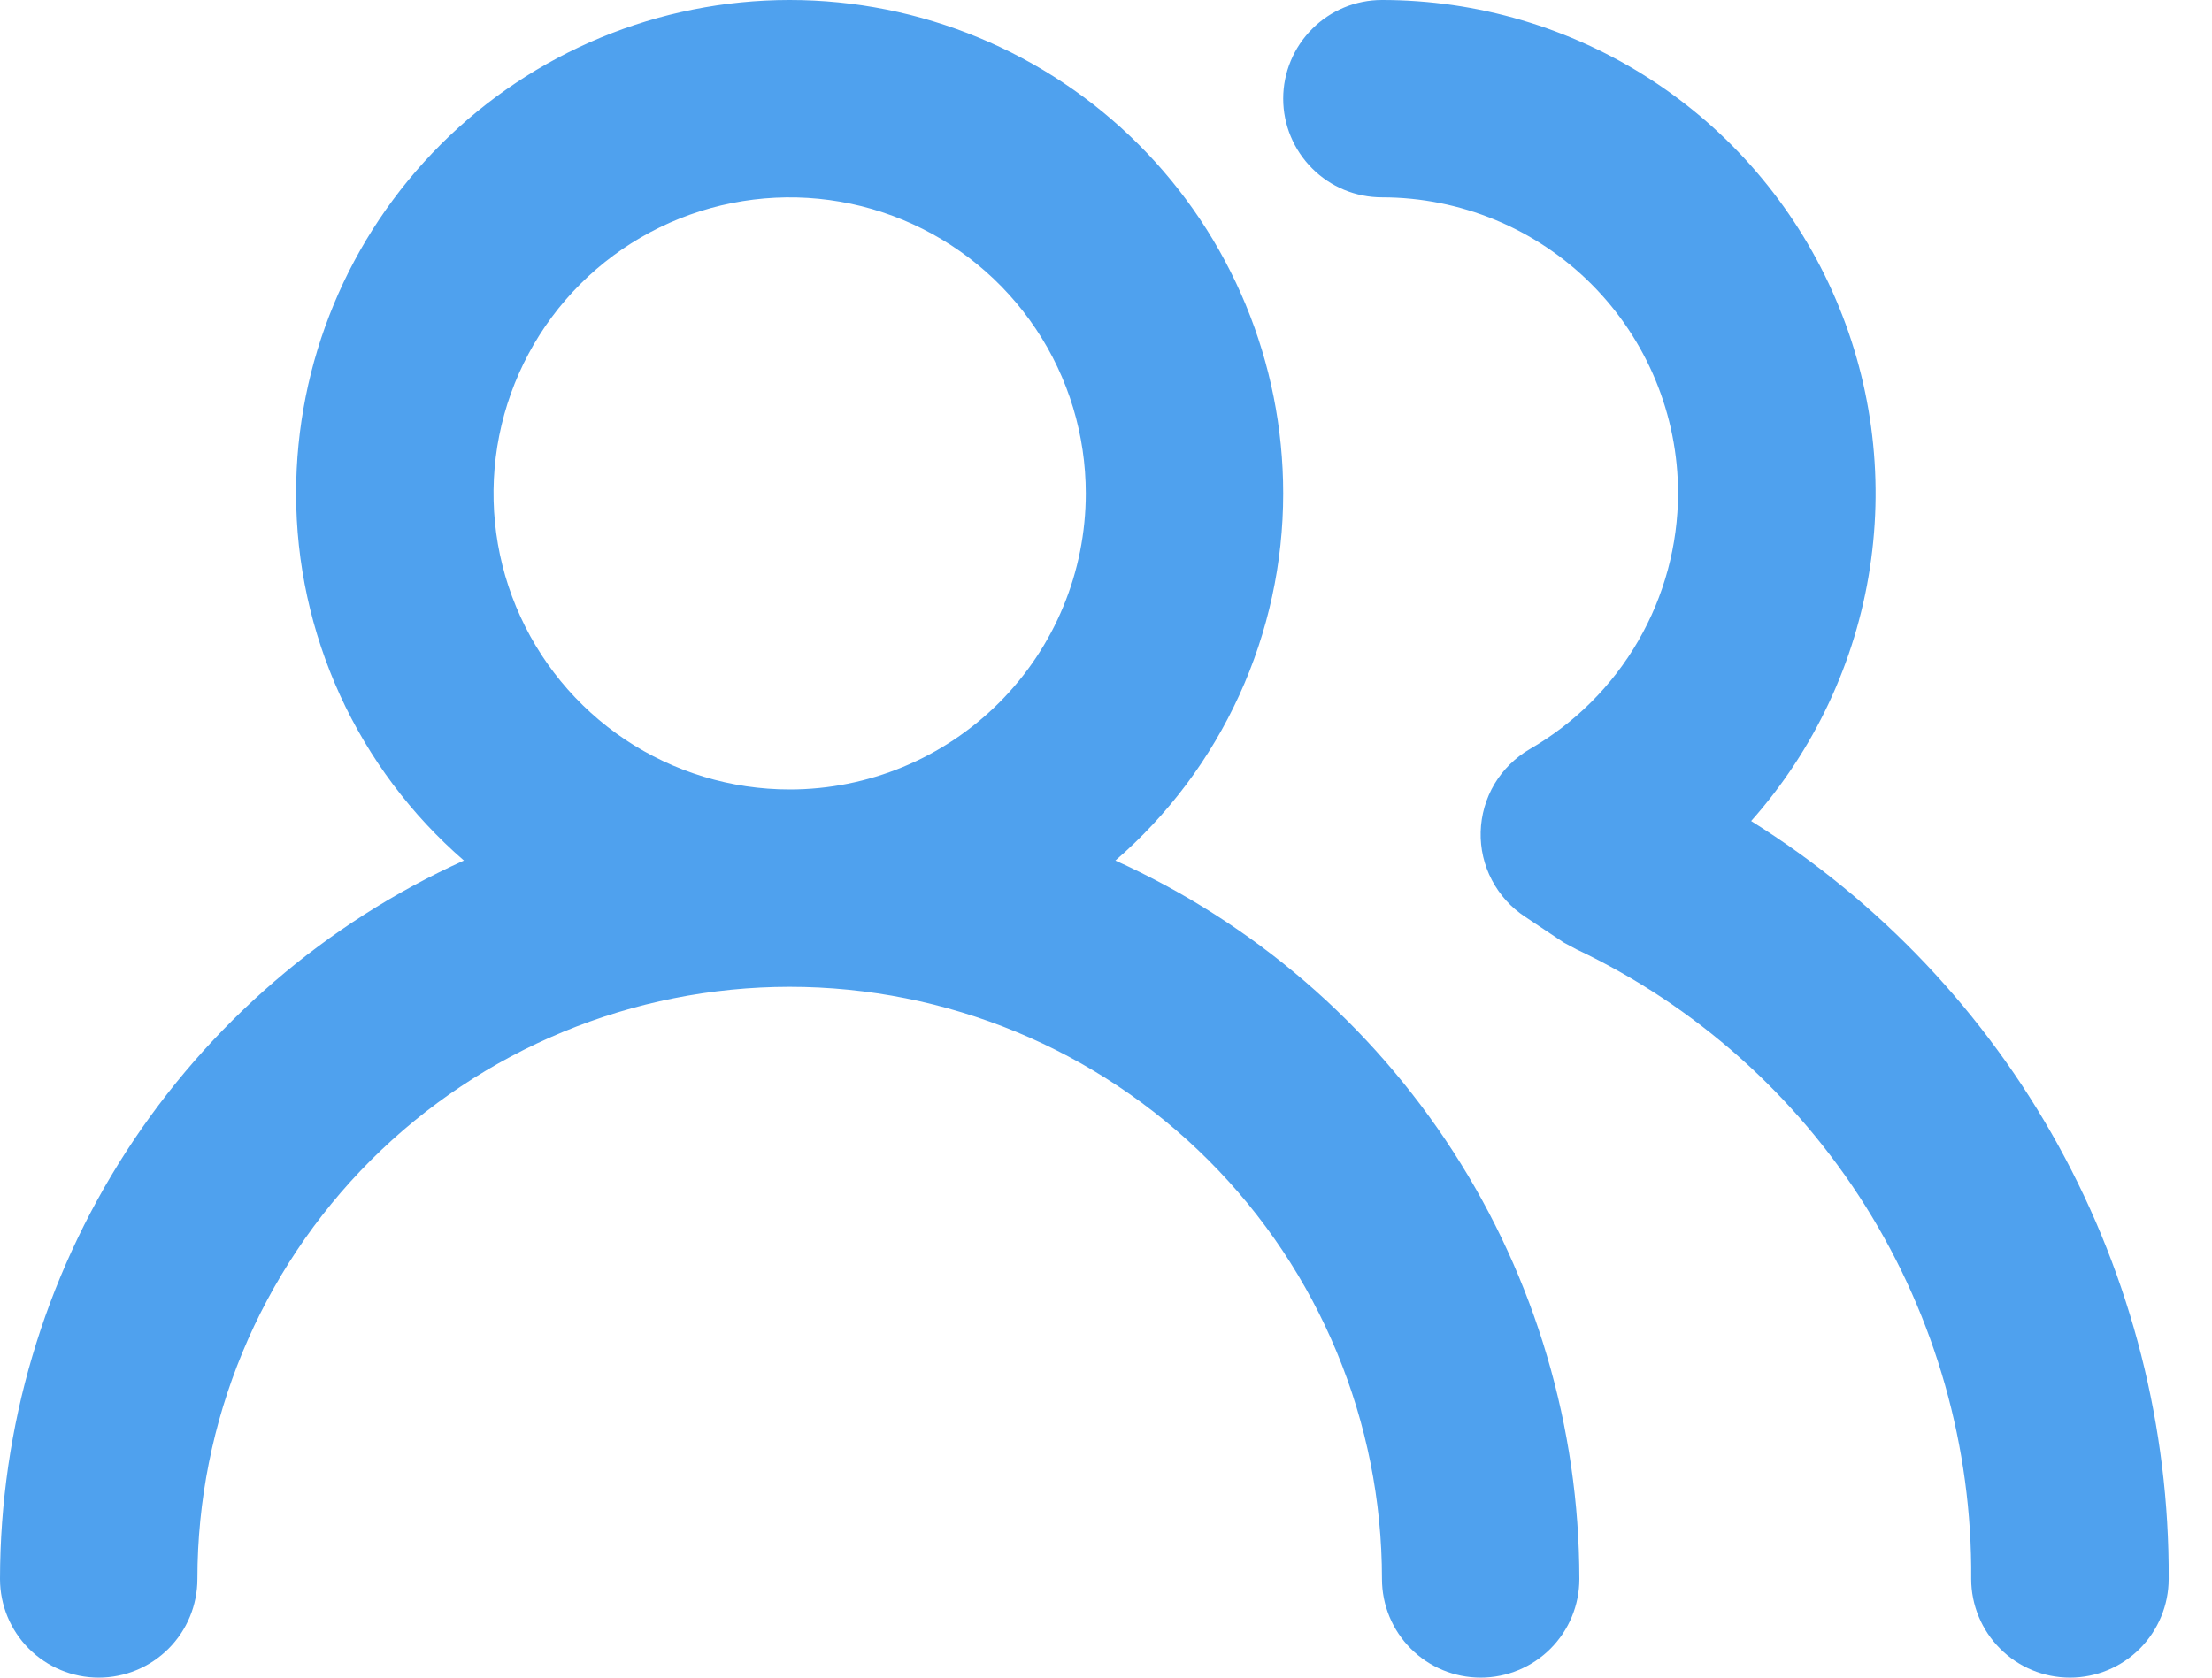 <svg width="29" height="22" viewBox="0 0 29 22" fill="none" xmlns="http://www.w3.org/2000/svg">
<path d="M14.623 11.285C15.314 10.687 15.868 9.948 16.247 9.117C16.627 8.286 16.823 7.384 16.823 6.471C16.823 4.754 16.142 3.109 14.928 1.895C13.715 0.682 12.069 2.31532e-07 10.353 2.31532e-07C8.637 2.31532e-07 6.991 0.682 5.778 1.895C4.564 3.109 3.882 4.754 3.882 6.471C3.882 7.384 4.079 8.286 4.458 9.117C4.838 9.948 5.392 10.687 6.082 11.285C4.271 12.105 2.734 13.43 1.655 15.101C0.577 16.771 0.002 18.717 0 20.706C0 21.049 0.136 21.378 0.379 21.621C0.622 21.864 0.951 22 1.294 22C1.637 22 1.966 21.864 2.209 21.621C2.452 21.378 2.588 21.049 2.588 20.706C2.588 18.647 3.406 16.672 4.862 15.215C6.319 13.759 8.294 12.941 10.353 12.941C12.412 12.941 14.387 13.759 15.843 15.215C17.3 16.672 18.118 18.647 18.118 20.706C18.118 21.049 18.254 21.378 18.497 21.621C18.739 21.864 19.069 22 19.412 22C19.755 22 20.084 21.864 20.327 21.621C20.57 21.378 20.706 21.049 20.706 20.706C20.704 18.717 20.129 16.771 19.051 15.101C17.972 13.43 16.435 12.105 14.623 11.285ZM10.353 10.353C9.585 10.353 8.834 10.125 8.196 9.699C7.558 9.272 7.06 8.666 6.766 7.956C6.472 7.247 6.395 6.466 6.545 5.713C6.695 4.96 7.065 4.268 7.608 3.725C8.151 3.182 8.842 2.813 9.596 2.663C10.349 2.513 11.129 2.59 11.839 2.884C12.548 3.178 13.154 3.675 13.581 4.314C14.008 4.952 14.235 5.703 14.235 6.471C14.235 7.5 13.826 8.488 13.098 9.216C12.37 9.944 11.383 10.353 10.353 10.353ZM22.958 10.767C23.786 9.834 24.327 8.682 24.515 7.449C24.704 6.216 24.532 4.955 24.021 3.818C23.51 2.68 22.68 1.714 21.633 1.037C20.586 0.36 19.365 -0 18.118 2.31532e-07C17.774 2.31532e-07 17.445 0.136 17.203 0.379C16.96 0.622 16.823 0.951 16.823 1.294C16.823 1.637 16.96 1.966 17.203 2.209C17.445 2.452 17.774 2.588 18.118 2.588C19.147 2.588 20.135 2.997 20.863 3.725C21.591 4.453 22 5.441 22 6.471C21.998 7.15 21.818 7.818 21.477 8.406C21.137 8.994 20.648 9.482 20.059 9.822C19.867 9.933 19.707 10.091 19.593 10.281C19.48 10.472 19.418 10.688 19.412 10.909C19.406 11.129 19.457 11.347 19.559 11.541C19.661 11.736 19.811 11.902 19.994 12.022L20.499 12.359L20.667 12.449C22.227 13.189 23.543 14.36 24.46 15.822C25.377 17.285 25.857 18.979 25.843 20.706C25.843 21.049 25.98 21.378 26.223 21.621C26.465 21.864 26.794 22 27.138 22C27.481 22 27.81 21.864 28.053 21.621C28.295 21.378 28.432 21.049 28.432 20.706C28.442 18.72 27.945 16.764 26.987 15.025C26.029 13.285 24.642 11.82 22.958 10.767Z" fill="#4FA1EE"/>
</svg>
